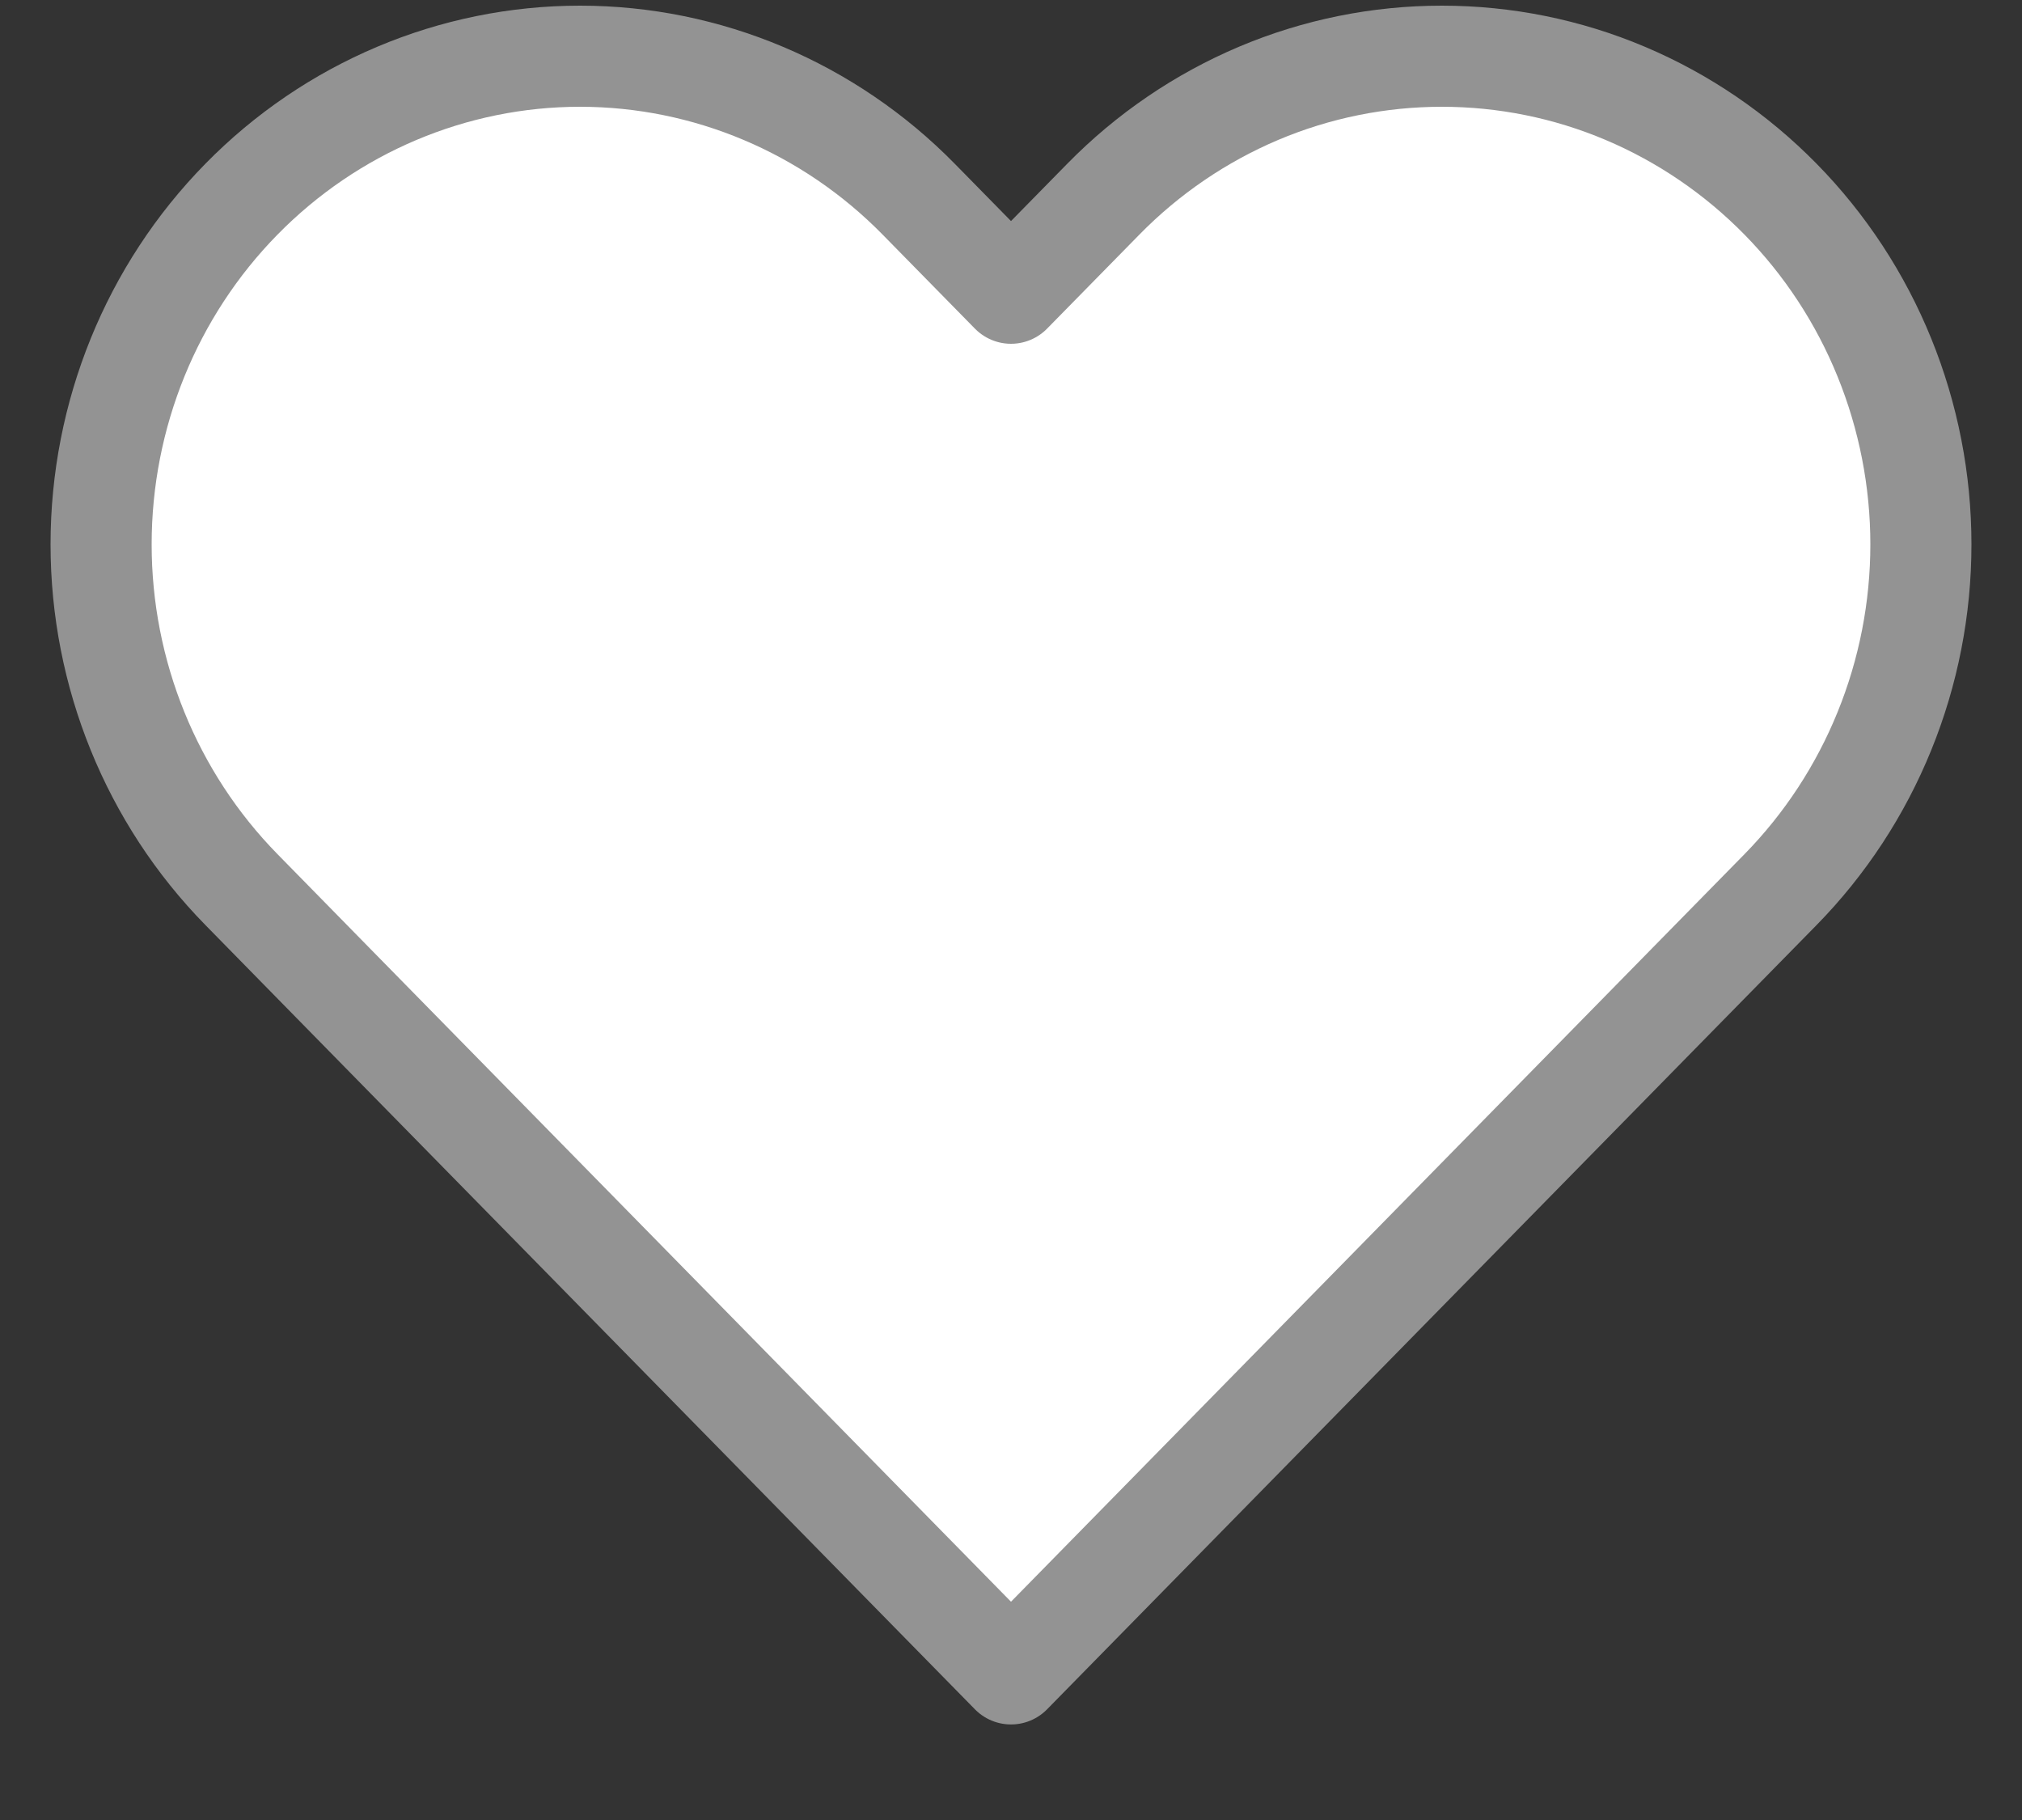 <svg width="20" height="18" viewBox="0 0 20 18" fill="none" xmlns="http://www.w3.org/2000/svg">
<rect x="0" y="0" width="20" height="18" fill="#333333" stroke="none"/>
<path d="M17.612 1.97C17.172 1.522 16.65 1.166 16.075 0.923C15.501 0.68 14.884 0.556 14.262 0.556C13.64 0.556 13.024 0.68 12.449 0.923C11.875 1.166 11.352 1.522 10.913 1.97L10 2.9L9.087 1.97C8.199 1.065 6.994 0.556 5.737 0.556C4.481 0.556 3.276 1.065 2.388 1.97C1.499 2.875 1 4.103 1 5.384C1 6.664 1.499 7.892 2.388 8.798L3.3 9.728L10 16.555L16.699 9.728L17.612 8.798C18.052 8.349 18.401 7.817 18.639 7.231C18.877 6.646 19 6.018 19 5.384C19 4.75 18.877 4.122 18.639 3.536C18.401 2.95 18.052 2.418 17.612 1.97V1.97Z" fill="white" stroke="#939393" stroke-linecap="round" stroke-linejoin="round"/>
</svg>

